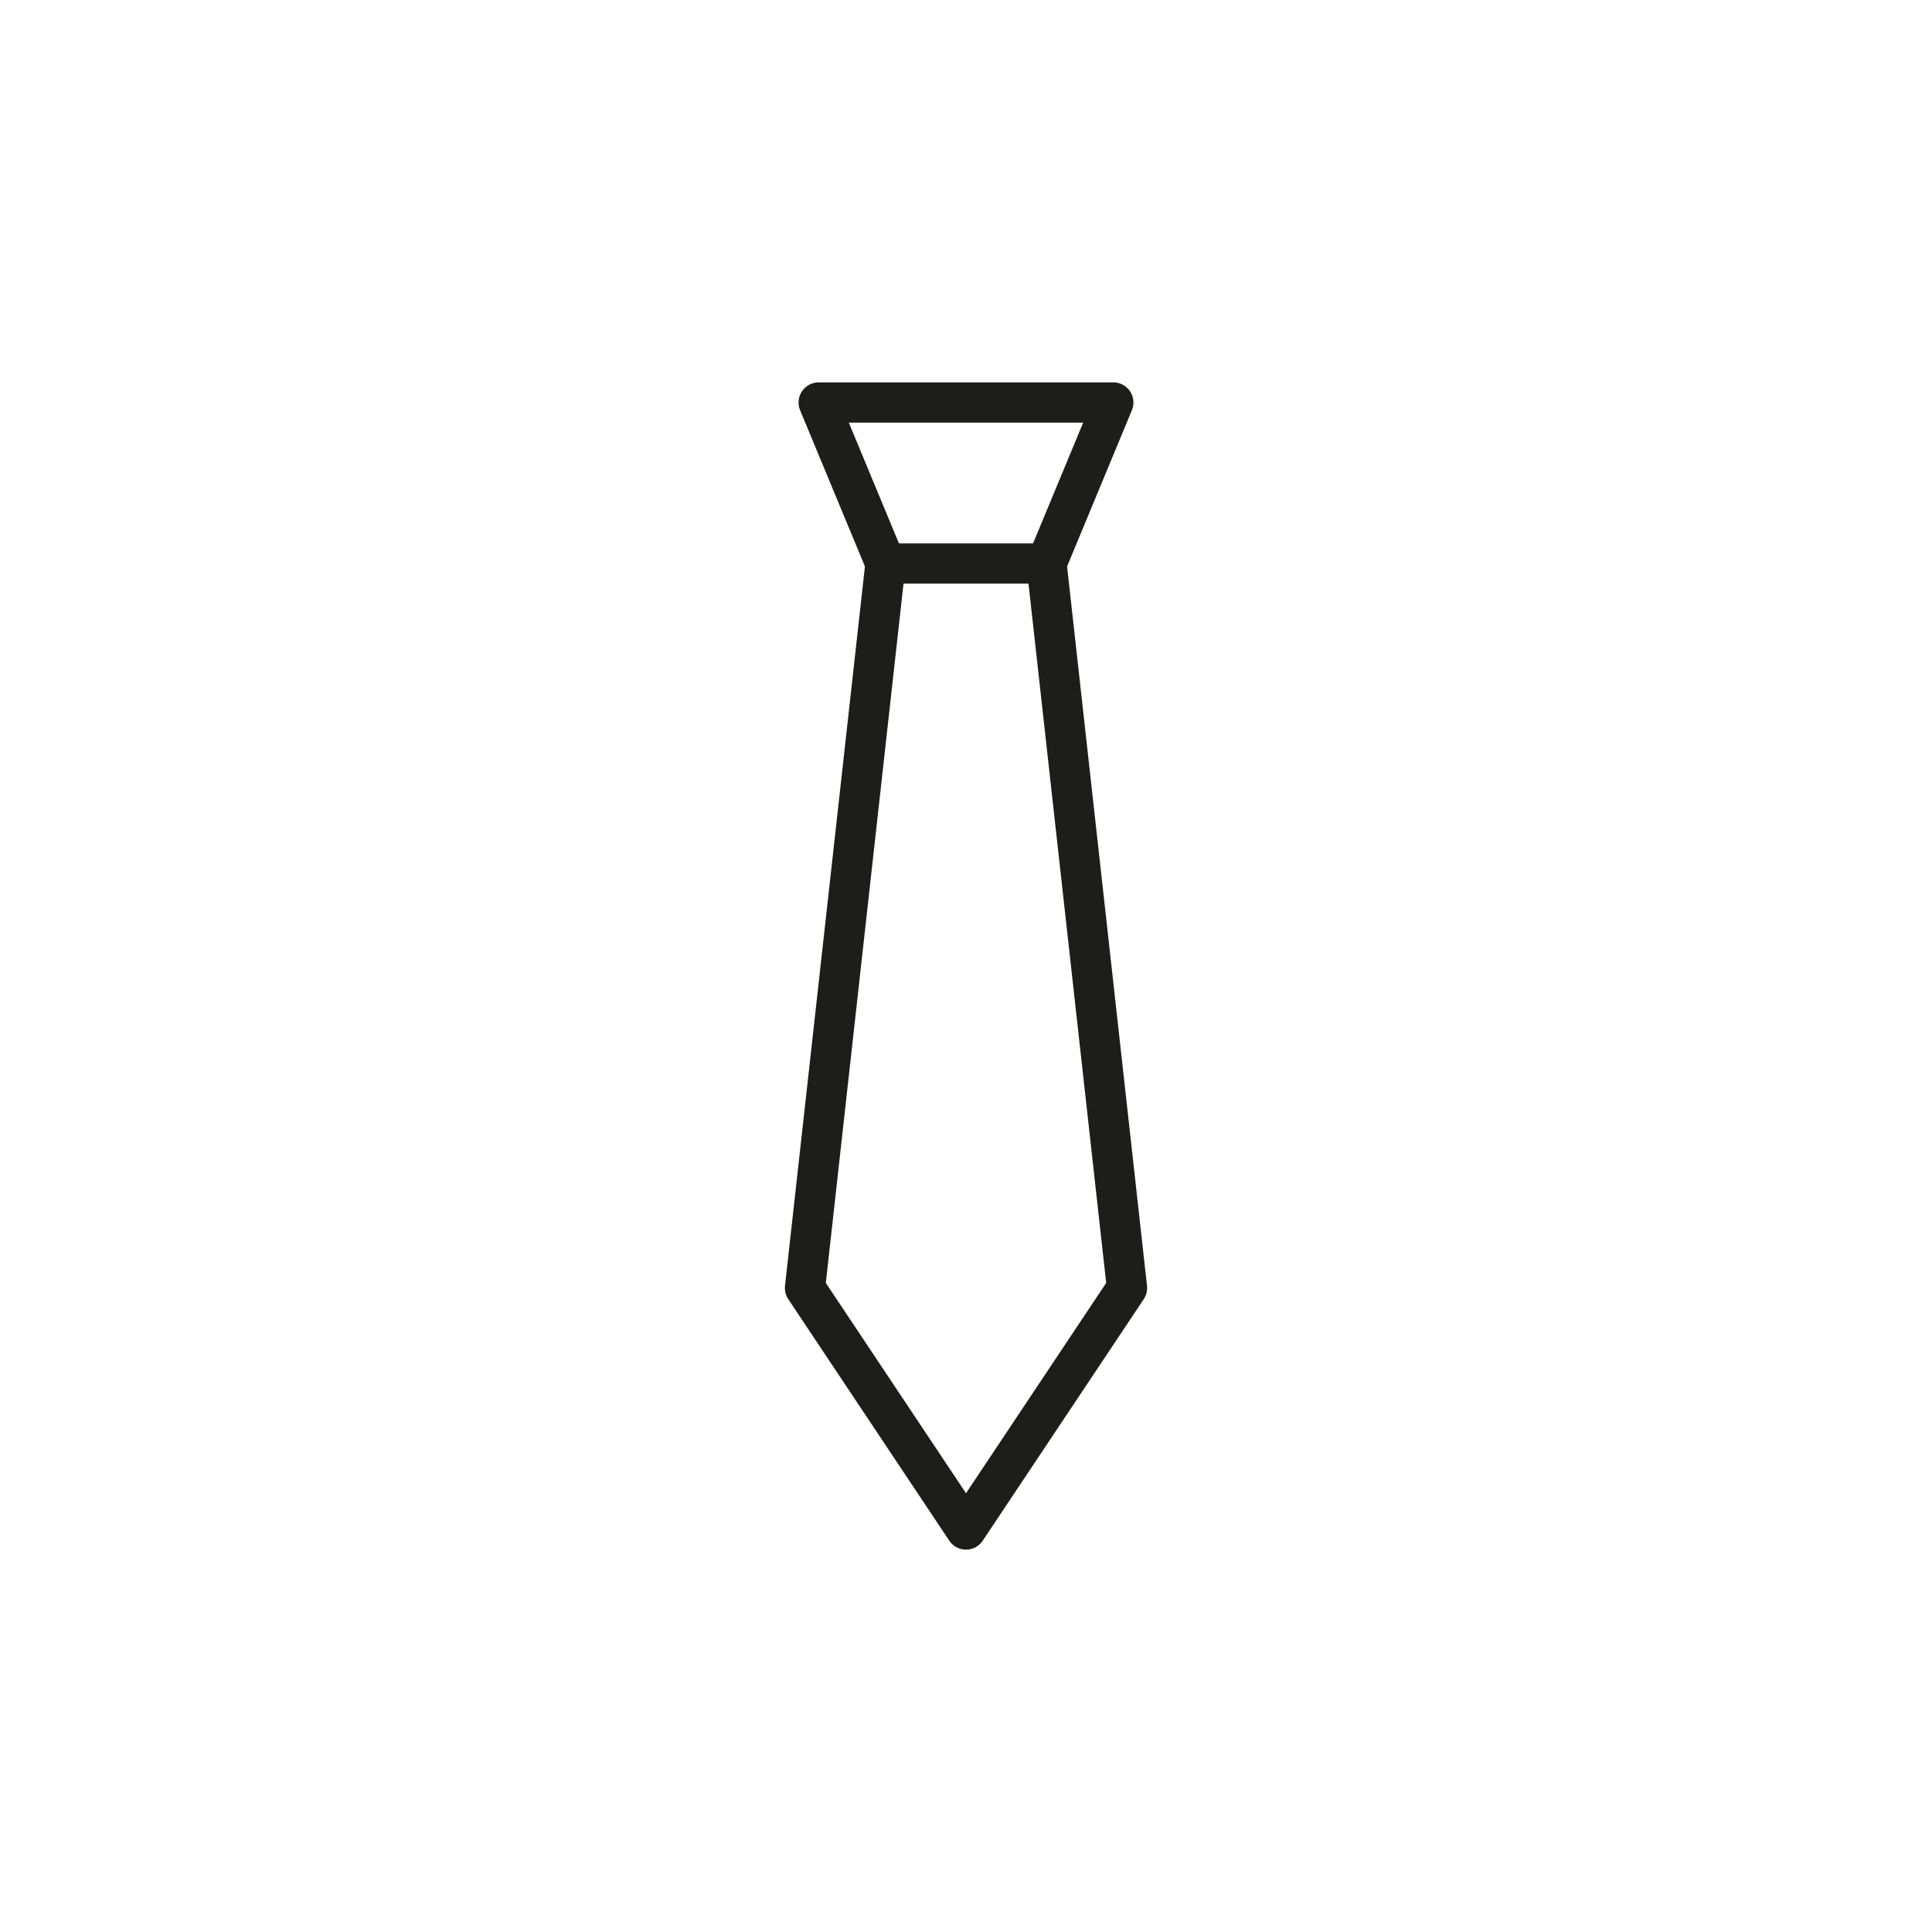 <svg id="Icones" xmlns="http://www.w3.org/2000/svg" viewBox="0 0 24 24"><defs><style>.cls-1{fill:none;stroke:#1d1d1b;stroke-linecap:round;stroke-linejoin:round;stroke-width:0.5px;}</style></defs><title>Icon - Tie</title><g id="Stroke_7008_Stroke_7009" data-name="Stroke 7008 Stroke 7009"><path id="Stroke_7008" data-name="Stroke 7008" class="cls-1" d="M13,7H11l-.83-2h3.66Z"/><path id="Stroke_7009" data-name="Stroke 7009" class="cls-1" d="M13,7l1,9-2,3-2-3,1-9"/></g></svg>